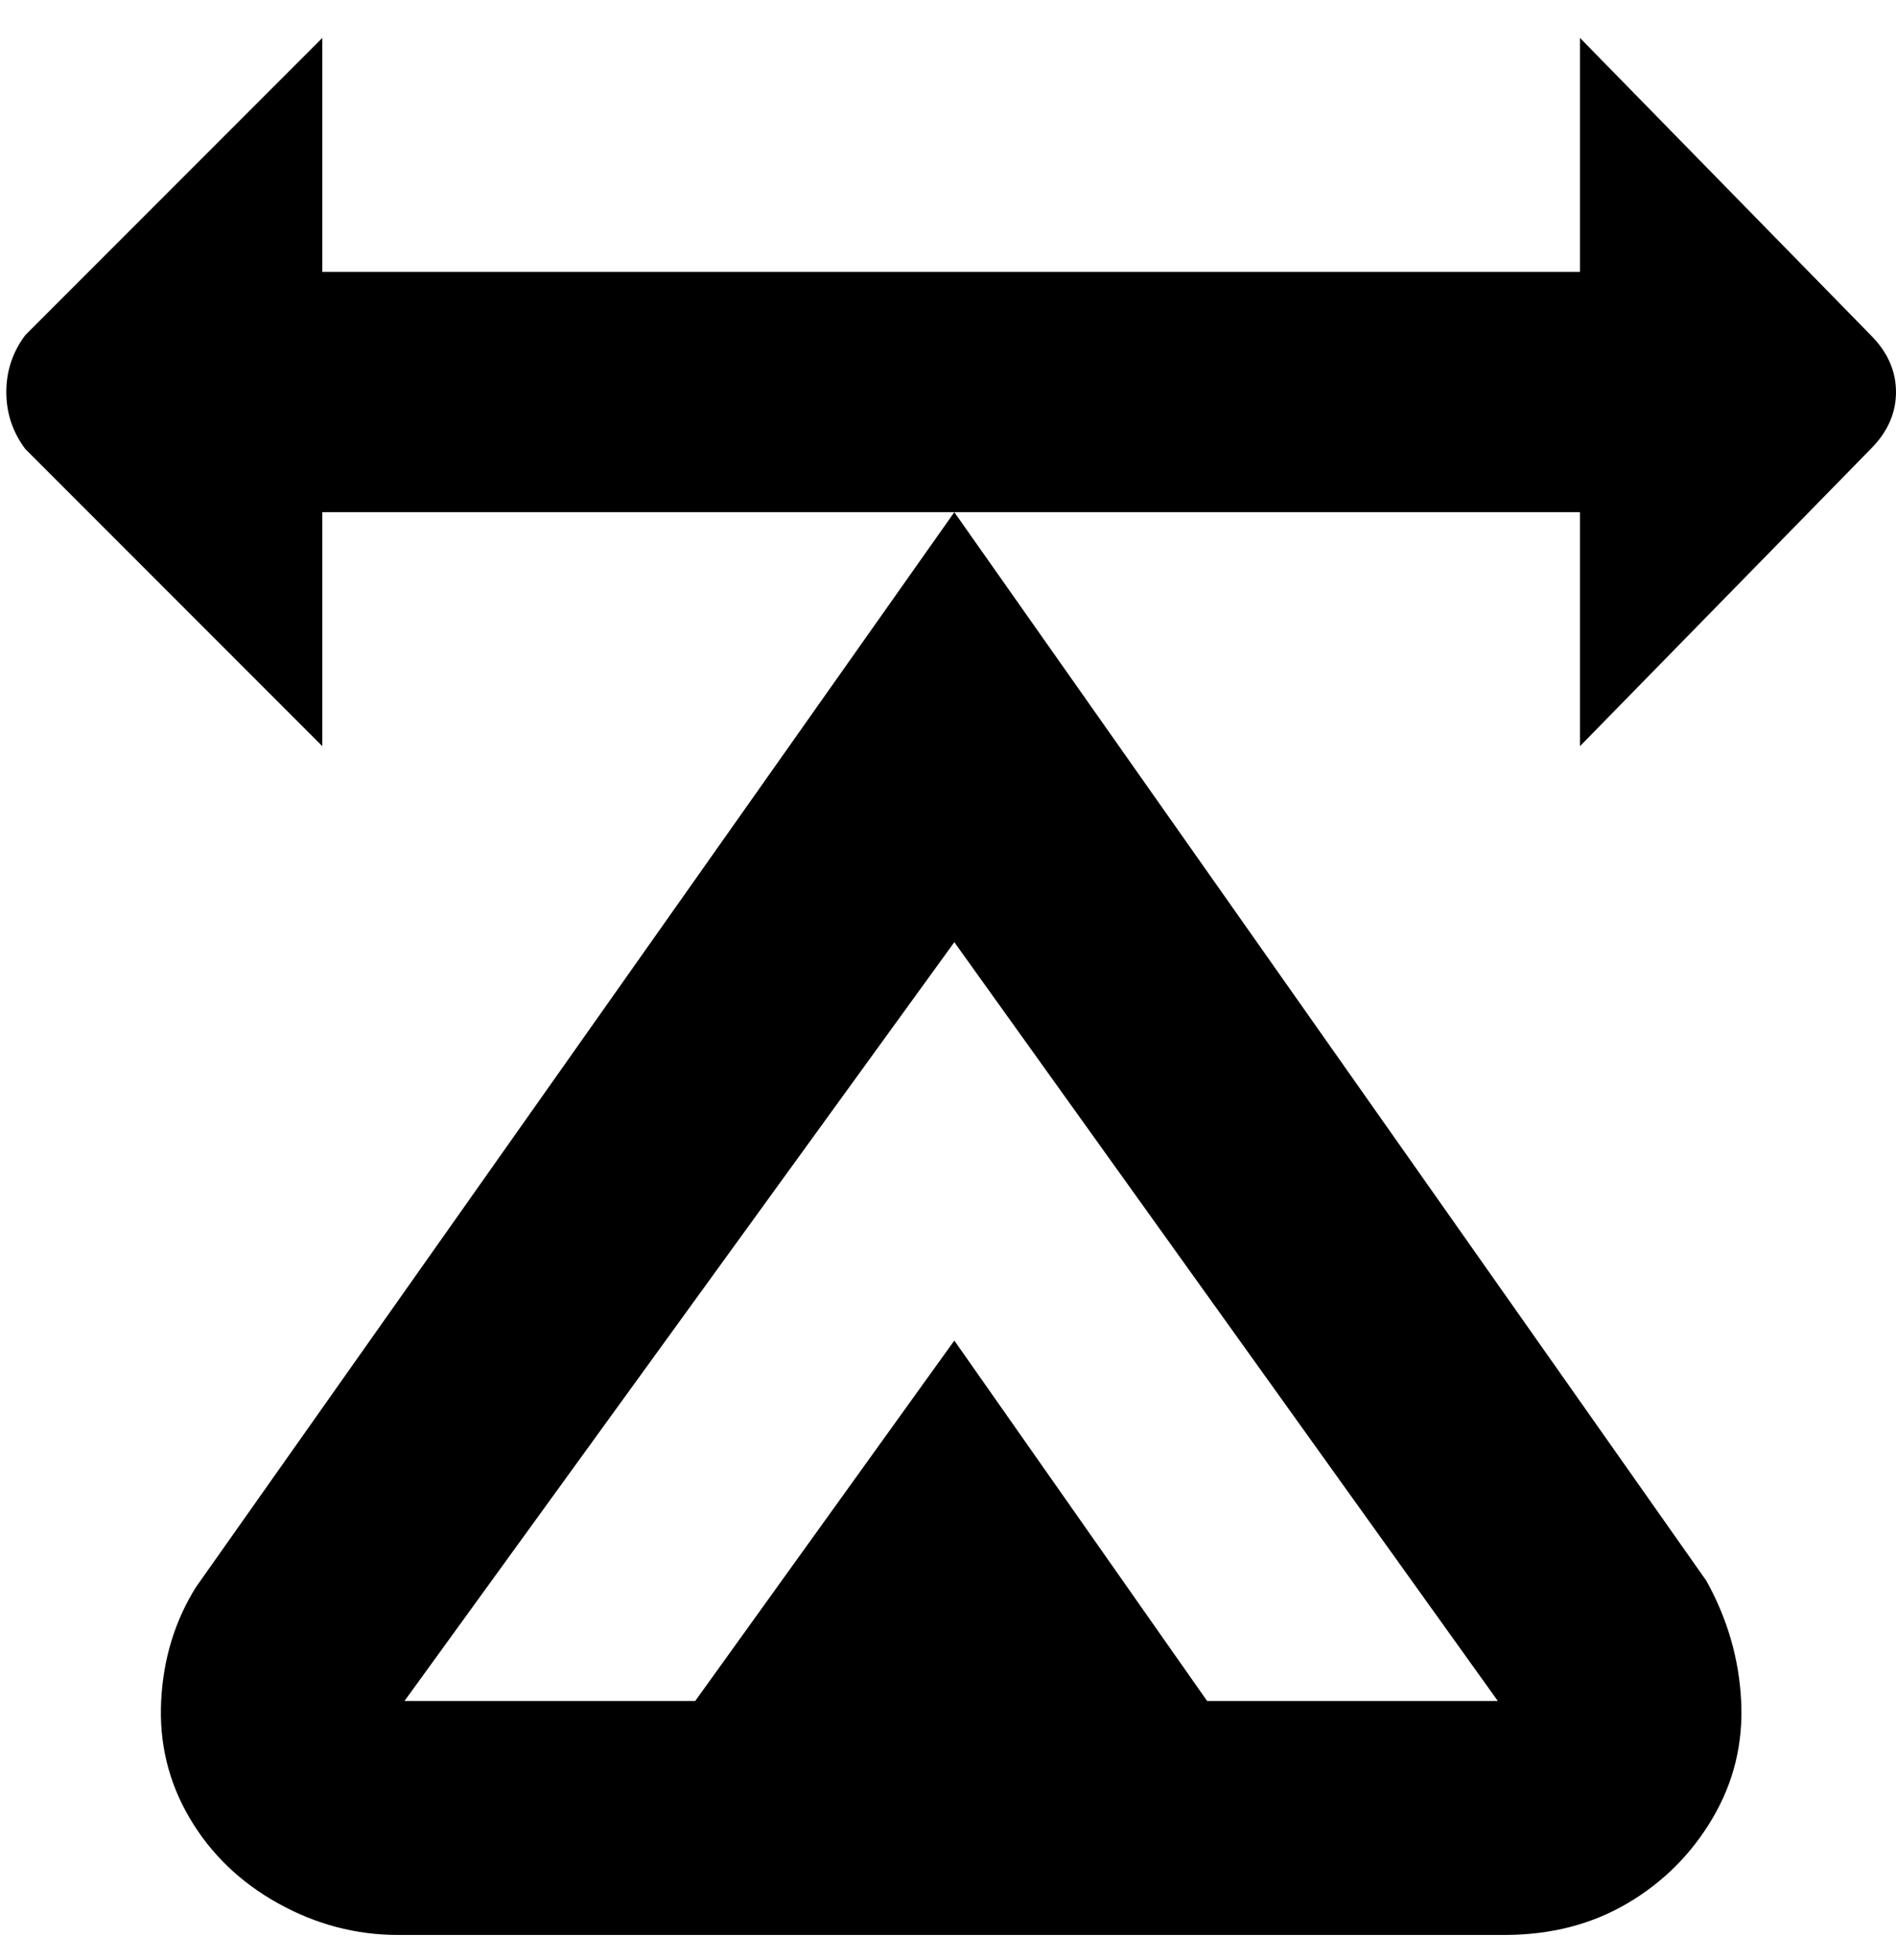 <svg viewBox="0 0 300 310" xmlns="http://www.w3.org/2000/svg"><path d="M151 81L31 251q-5 8-5.5 18t4.5 18.5q5 8.5 14 13.5t19 5h175q11 0 19.5-5t13.5-13.5q5-8.5 4.5-18.5t-5.5-19L151 81zm40 188l-40-57-41 57H64l87-120 86 120h-46zM296 53L250 6v37H51V6L4 53q-3 4-3 9t3 9l47 47V81h199v37l46-47q4-4 4-9t-4-9z"/></svg>